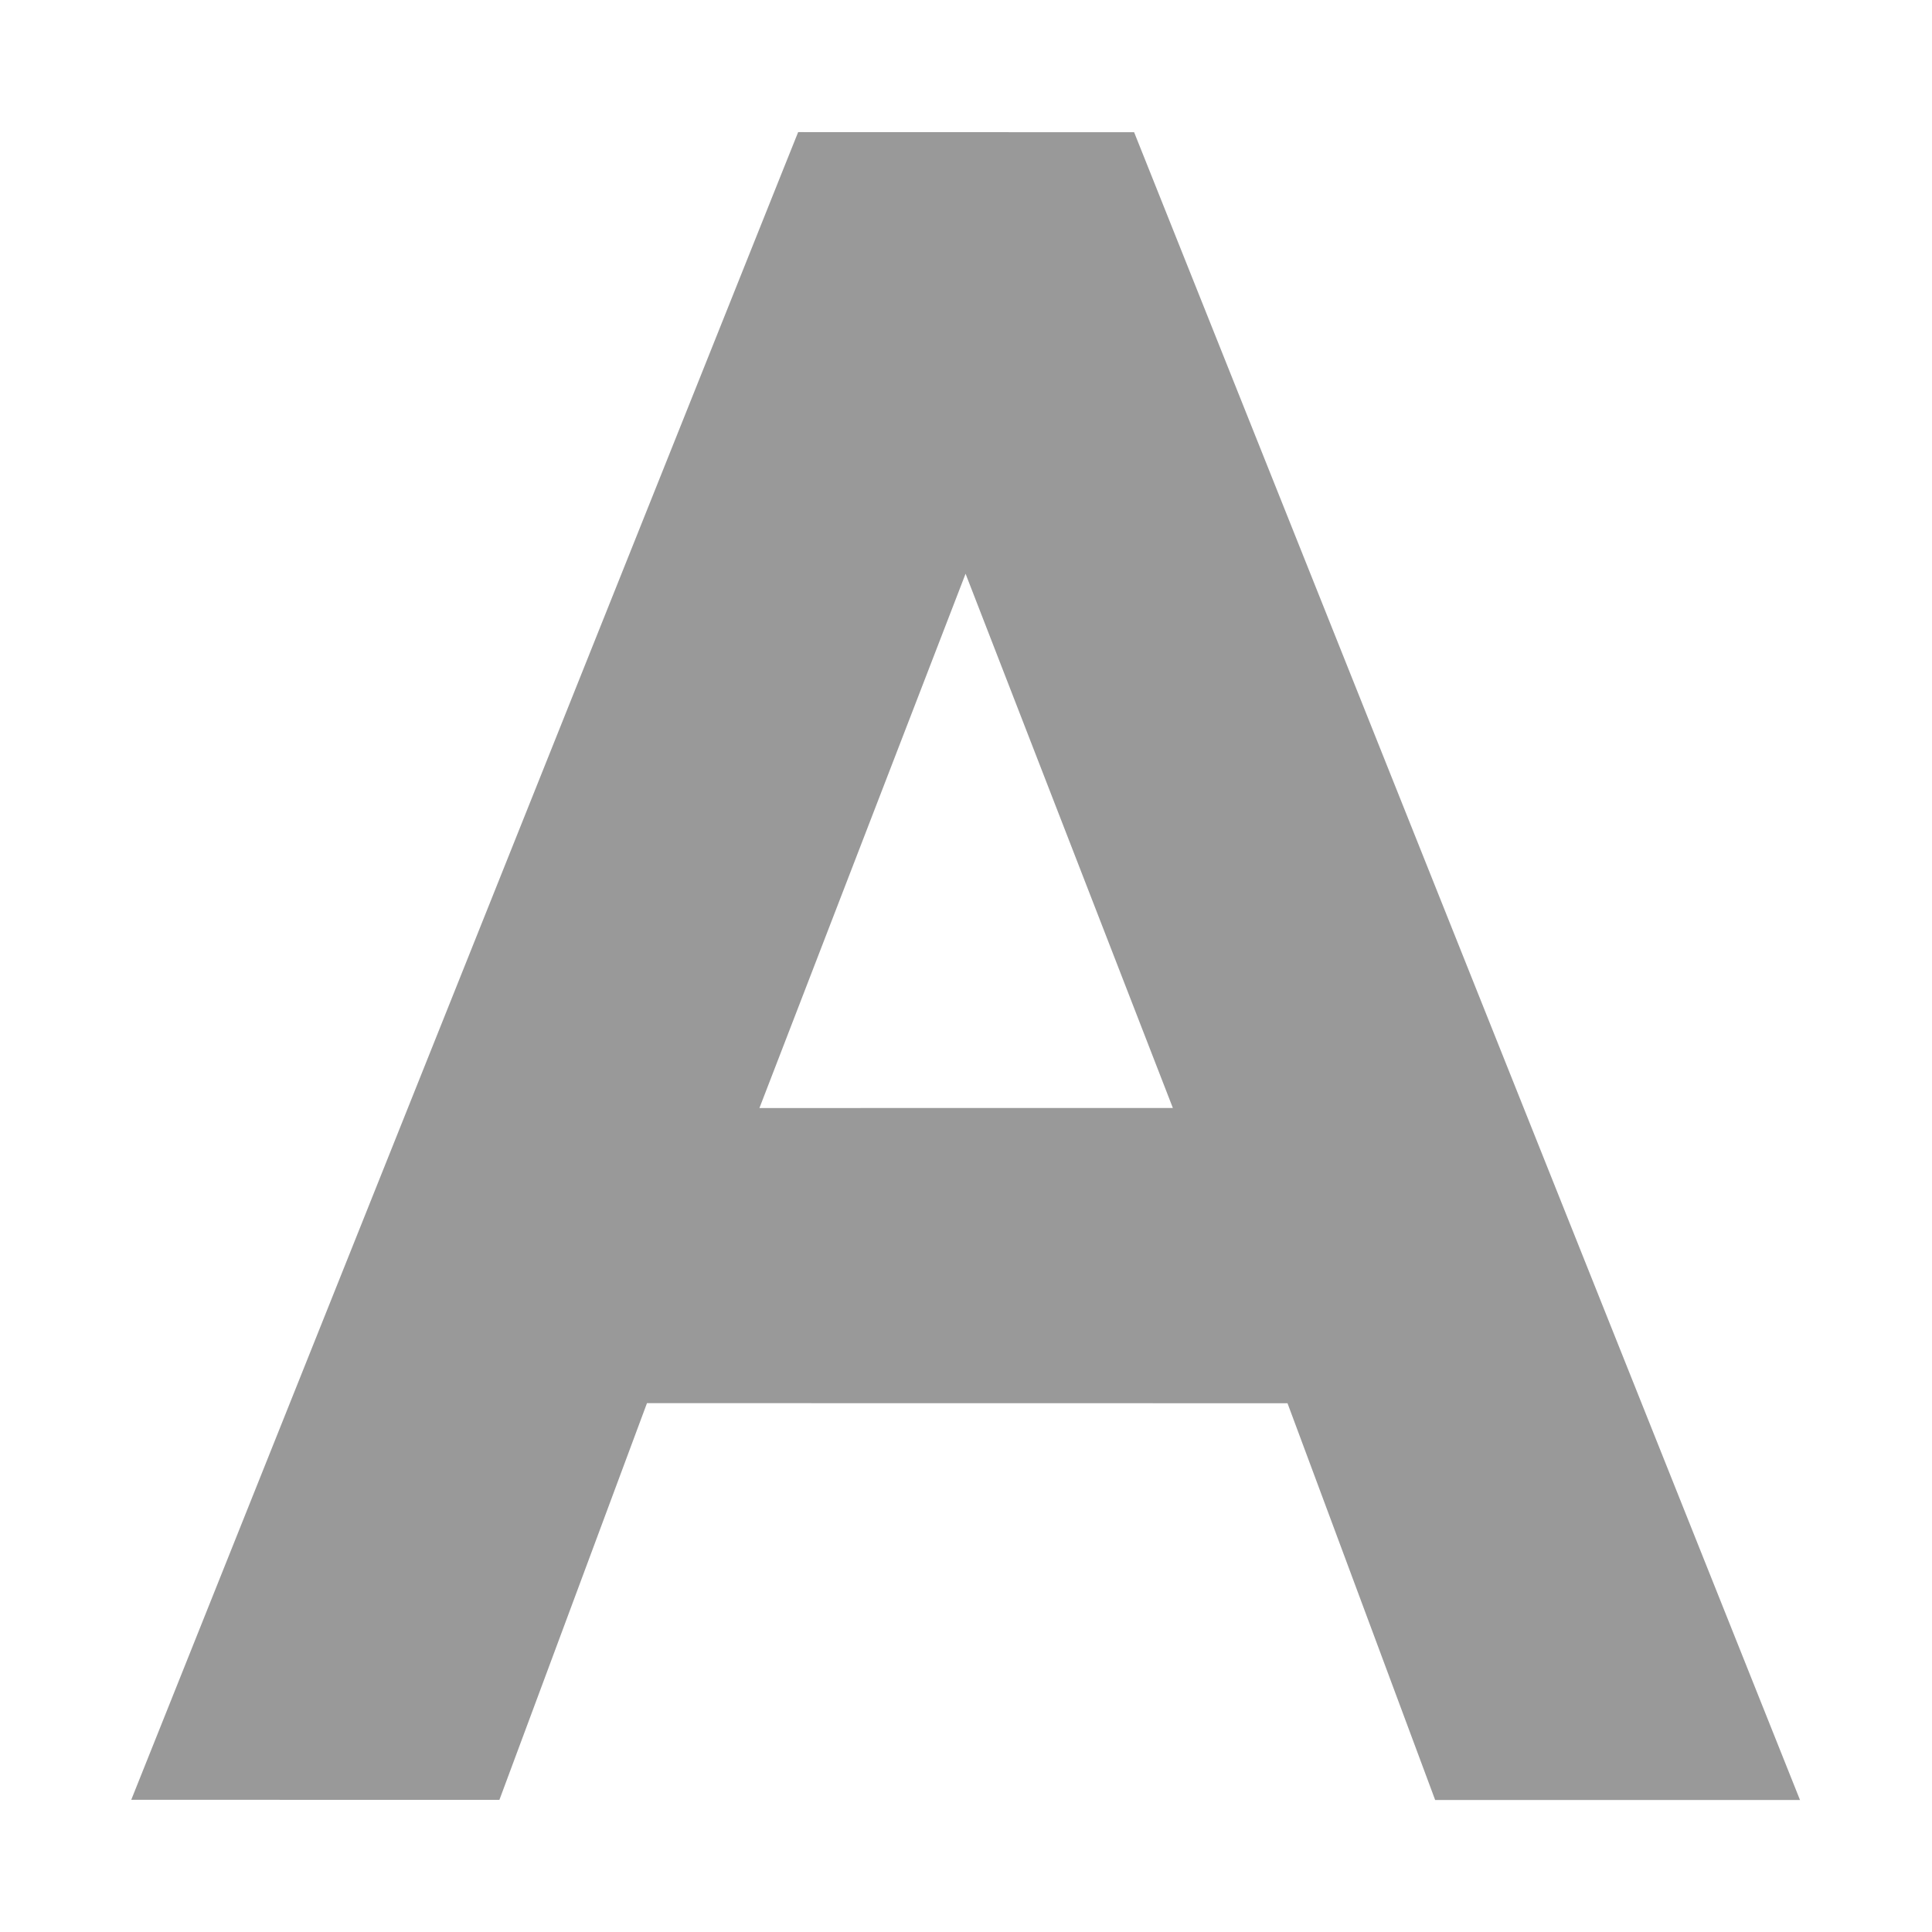<svg height="22" width="22" xmlns="http://www.w3.org/2000/svg"><rect fill="none" height="28.203" ry="5.575" width="28.203" x="1.898" y="-8.102"/><path d="m11.65 26.611.329-.135 13.701-5.635-2.045-2.175-3.276 1.438-3.558-3.784 1.636-3.182-2.027-2.155-6.626 13.643zm1.804-3.56 2.156-4.335 2.297 2.442z" fill="#999" transform="matrix(-.962 .976 -1.023 -.918 47.519 14.563)"/></svg>
